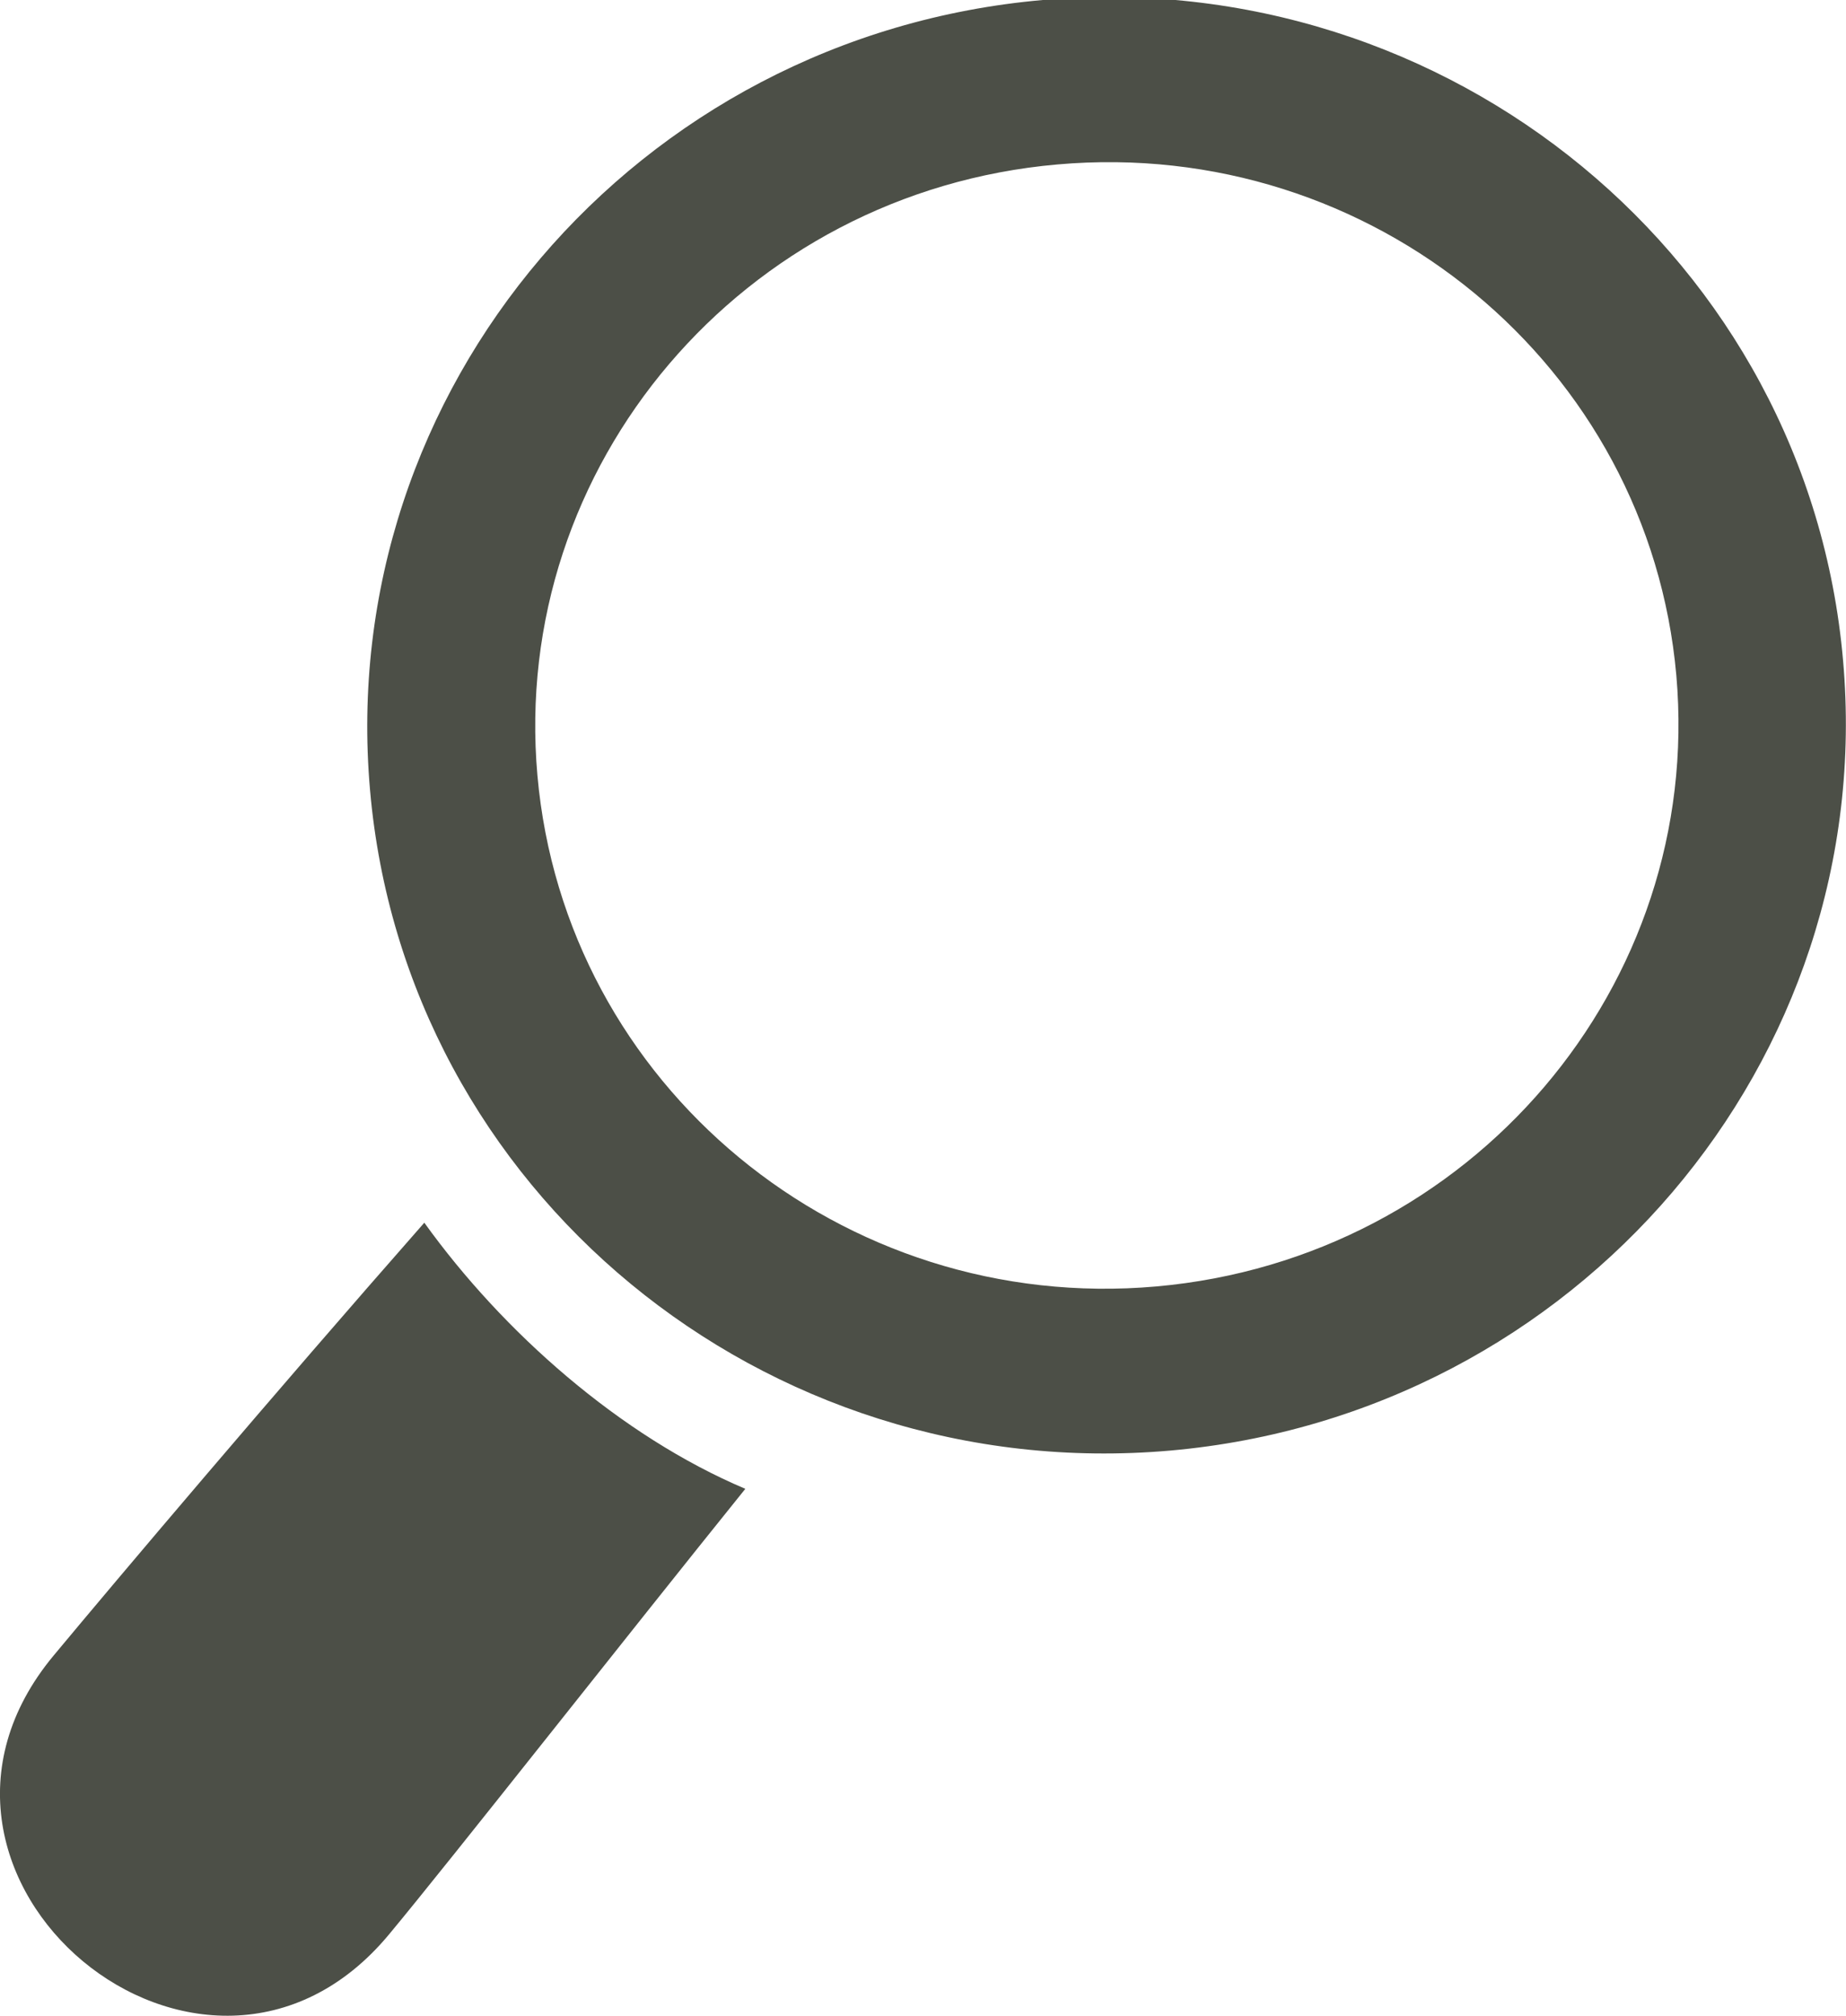 <?xml version="1.0" encoding="utf-8"?>
<!-- Generator: Adobe Illustrator 25.4.0, SVG Export Plug-In . SVG Version: 6.00 Build 0)  -->
<svg version="1.1" xmlns="http://www.w3.org/2000/svg" xmlns:xlink="http://www.w3.org/1999/xlink" x="0px" y="0px"
	 viewBox="0 0 56.47 61.66" style="enable-background:new 0 0 56.47 61.66;" xml:space="preserve">
<style type="text/css">
	.st0{display:none;}
	.st1{fill-rule:evenodd;clip-rule:evenodd;fill:#FFFFFF;}
	.st2{fill-rule:evenodd;clip-rule:evenodd;fill:#4C4F47;}
	.st3{fill-rule:evenodd;clip-rule:evenodd;fill:#83C21D;}
	.st4{fill:#4C4F47;}
	.st5{fill:#83877C;}
</style>
<g id="_xF917_叱" class="st0">
</g>
<g id="Layer_1" class="st0">
</g>
<g id="及灑婆增鏑">
</g>
<g id="昆穽設陷">
</g>
<g id="Page_1">
</g>
<g id="Layer_1_00000036973776653070397810000012020874870333897644_">
	<path class="st2" d="M22.8,45.54c-3.73,4.63-8.98,11.32-10.9,13.63C6.26,65.96-4,57.42,1.64,50.64c1.92-2.31,6.74-8.01,11.34-13.24
		C15.38,40.74,18.97,43.92,22.8,45.54L22.8,45.54z M32.35,5.03c9.62-0.85,18.09,6.15,18.93,15.63c0.83,9.48-6.29,17.84-15.91,18.69
		c-9.62,0.85-18.09-6.15-18.93-15.63C15.6,14.24,22.72,5.87,32.35,5.03L32.35,5.03z M31.9,0c12.44-1.09,23.41,7.95,24.48,20.2
		c1.08,12.25-8.14,23.07-20.58,24.17c-12.44,1.09-23.41-7.95-24.48-20.2C10.24,11.91,19.46,1.09,31.9,0L31.9,0z"/>
</g>
</svg>
